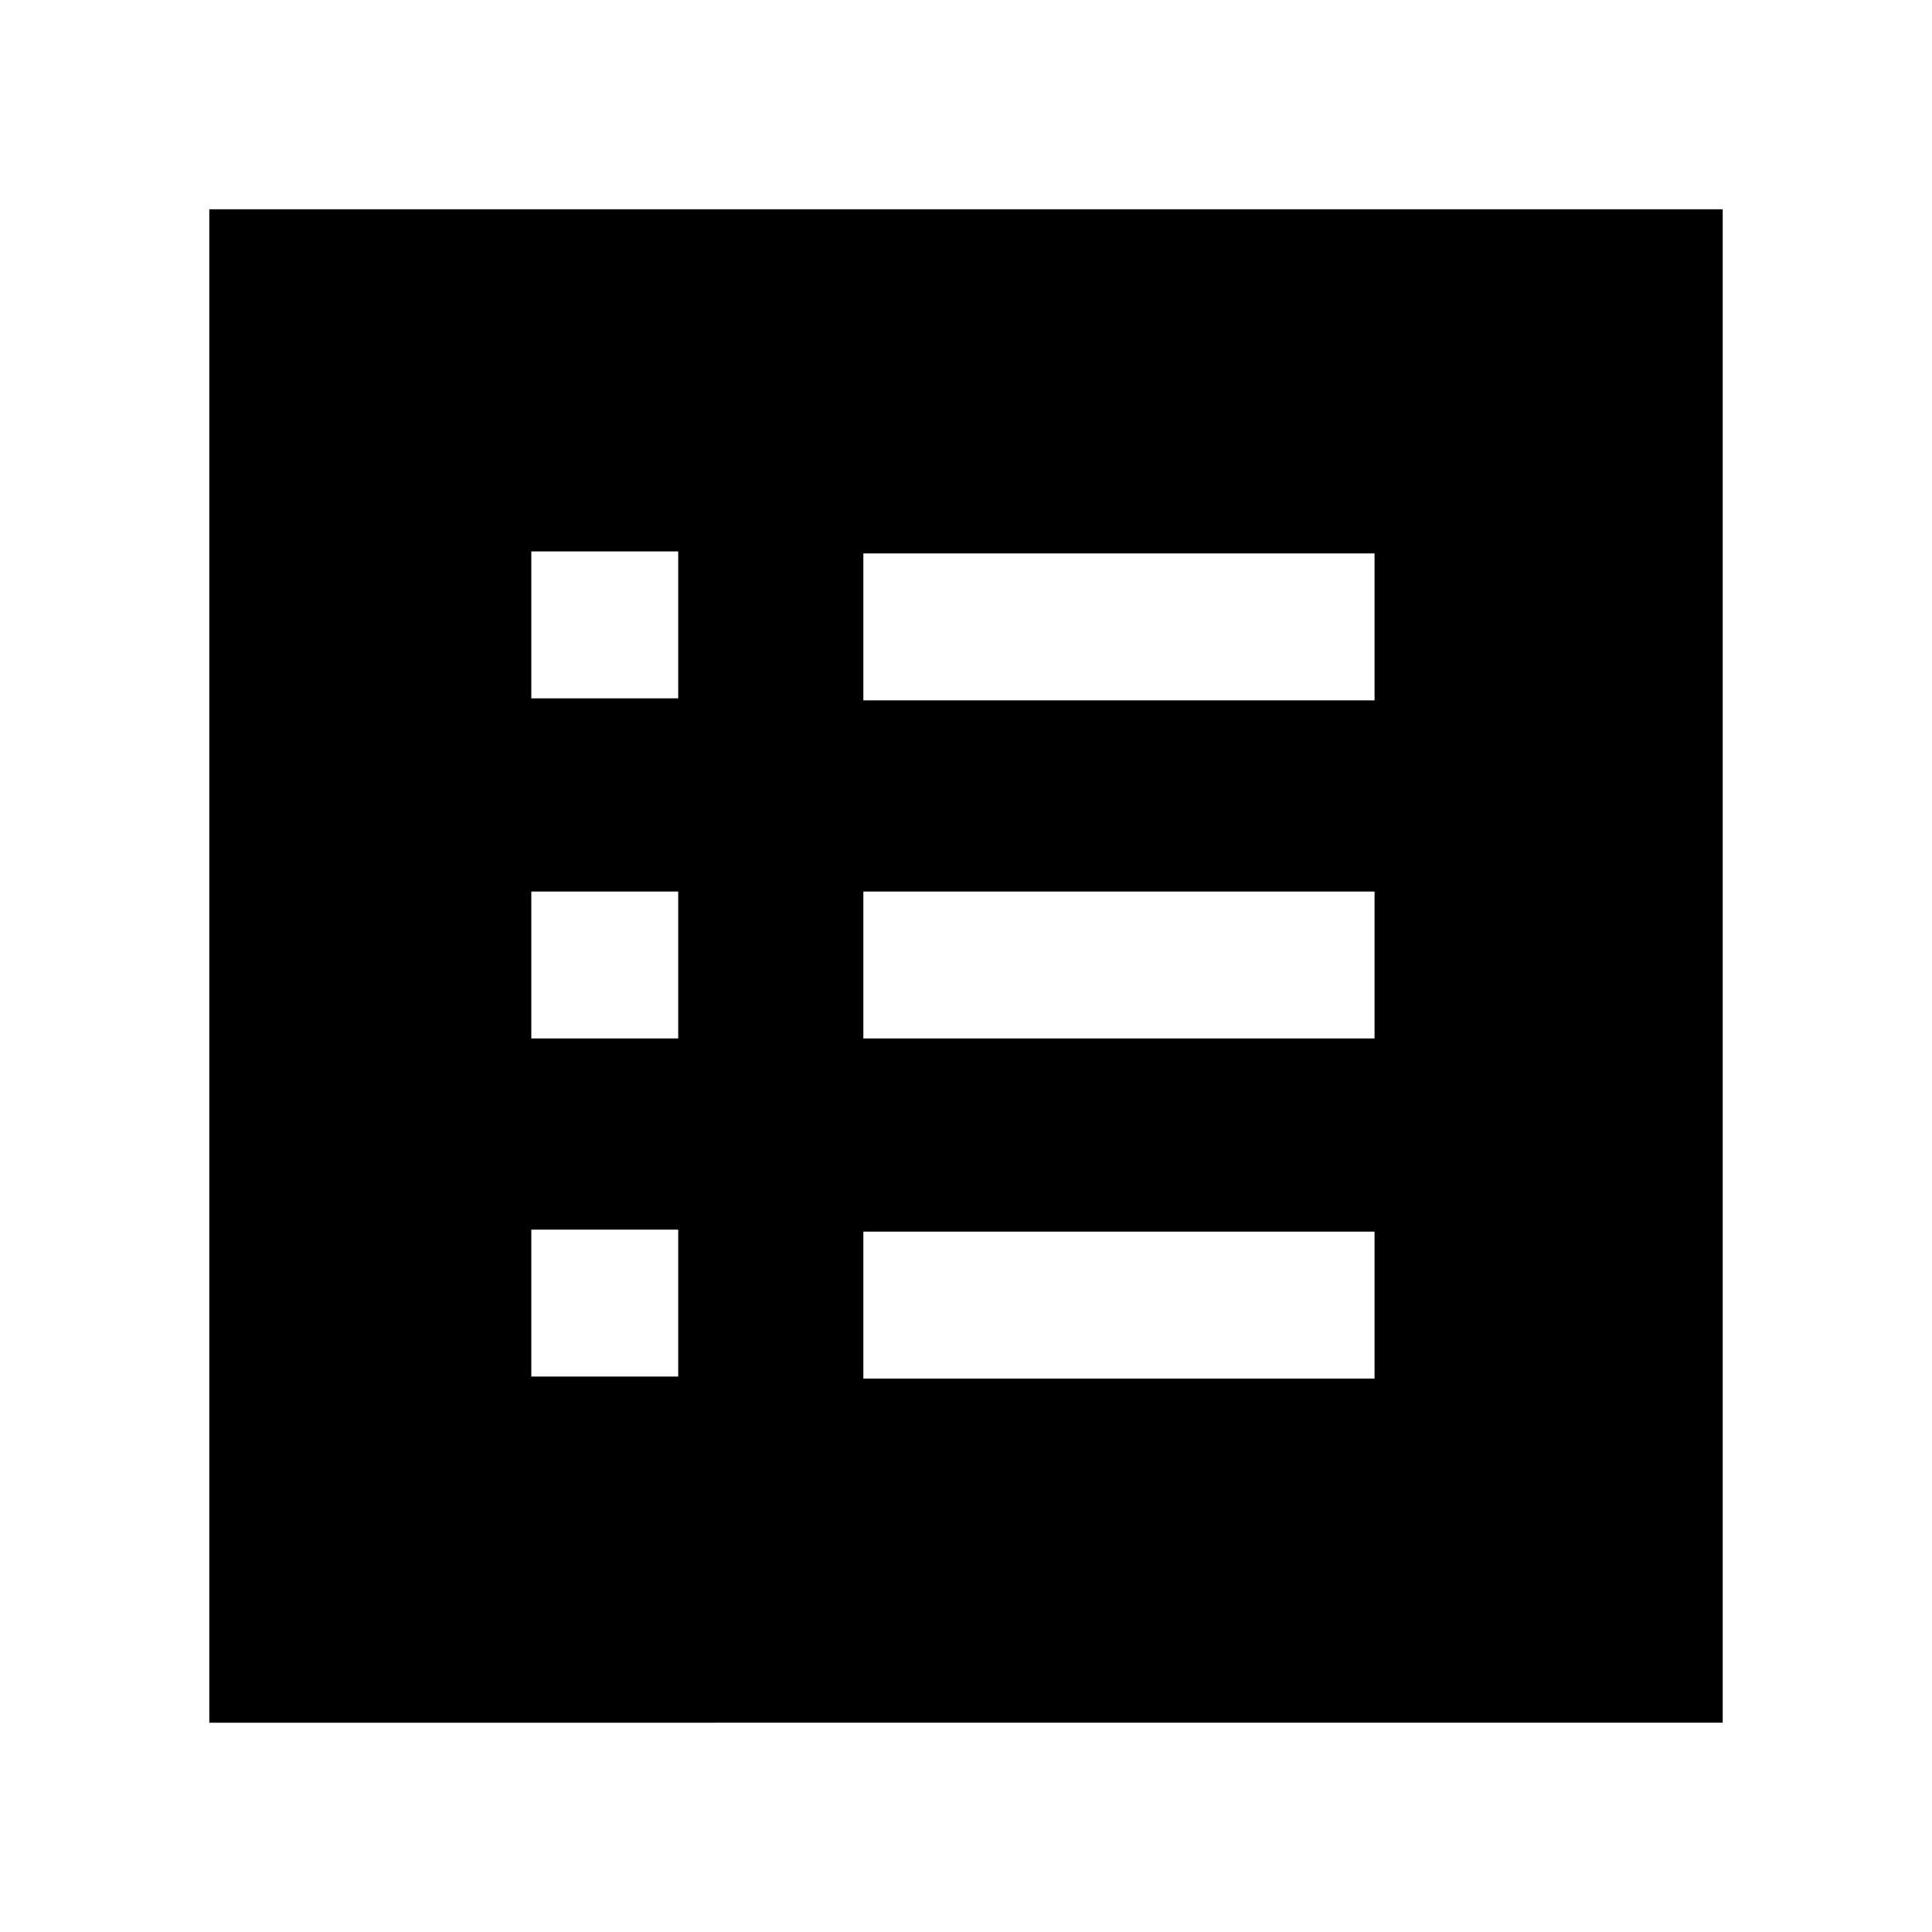 <svg xmlns="http://www.w3.org/2000/svg" height="48" width="48"><path d="M13.2 34.2h3.65v-3.65H13.2Zm0-8.4h3.65v-3.65H13.2Zm0-8.45h3.65V13.7H13.2Zm8.25 16.9h12.7V30.6h-12.7Zm0-8.45h12.7v-3.65h-12.7Zm0-8.4h12.7v-3.65h-12.7ZM5.2 42.8V5.2h37.6v37.6Z"/></svg>